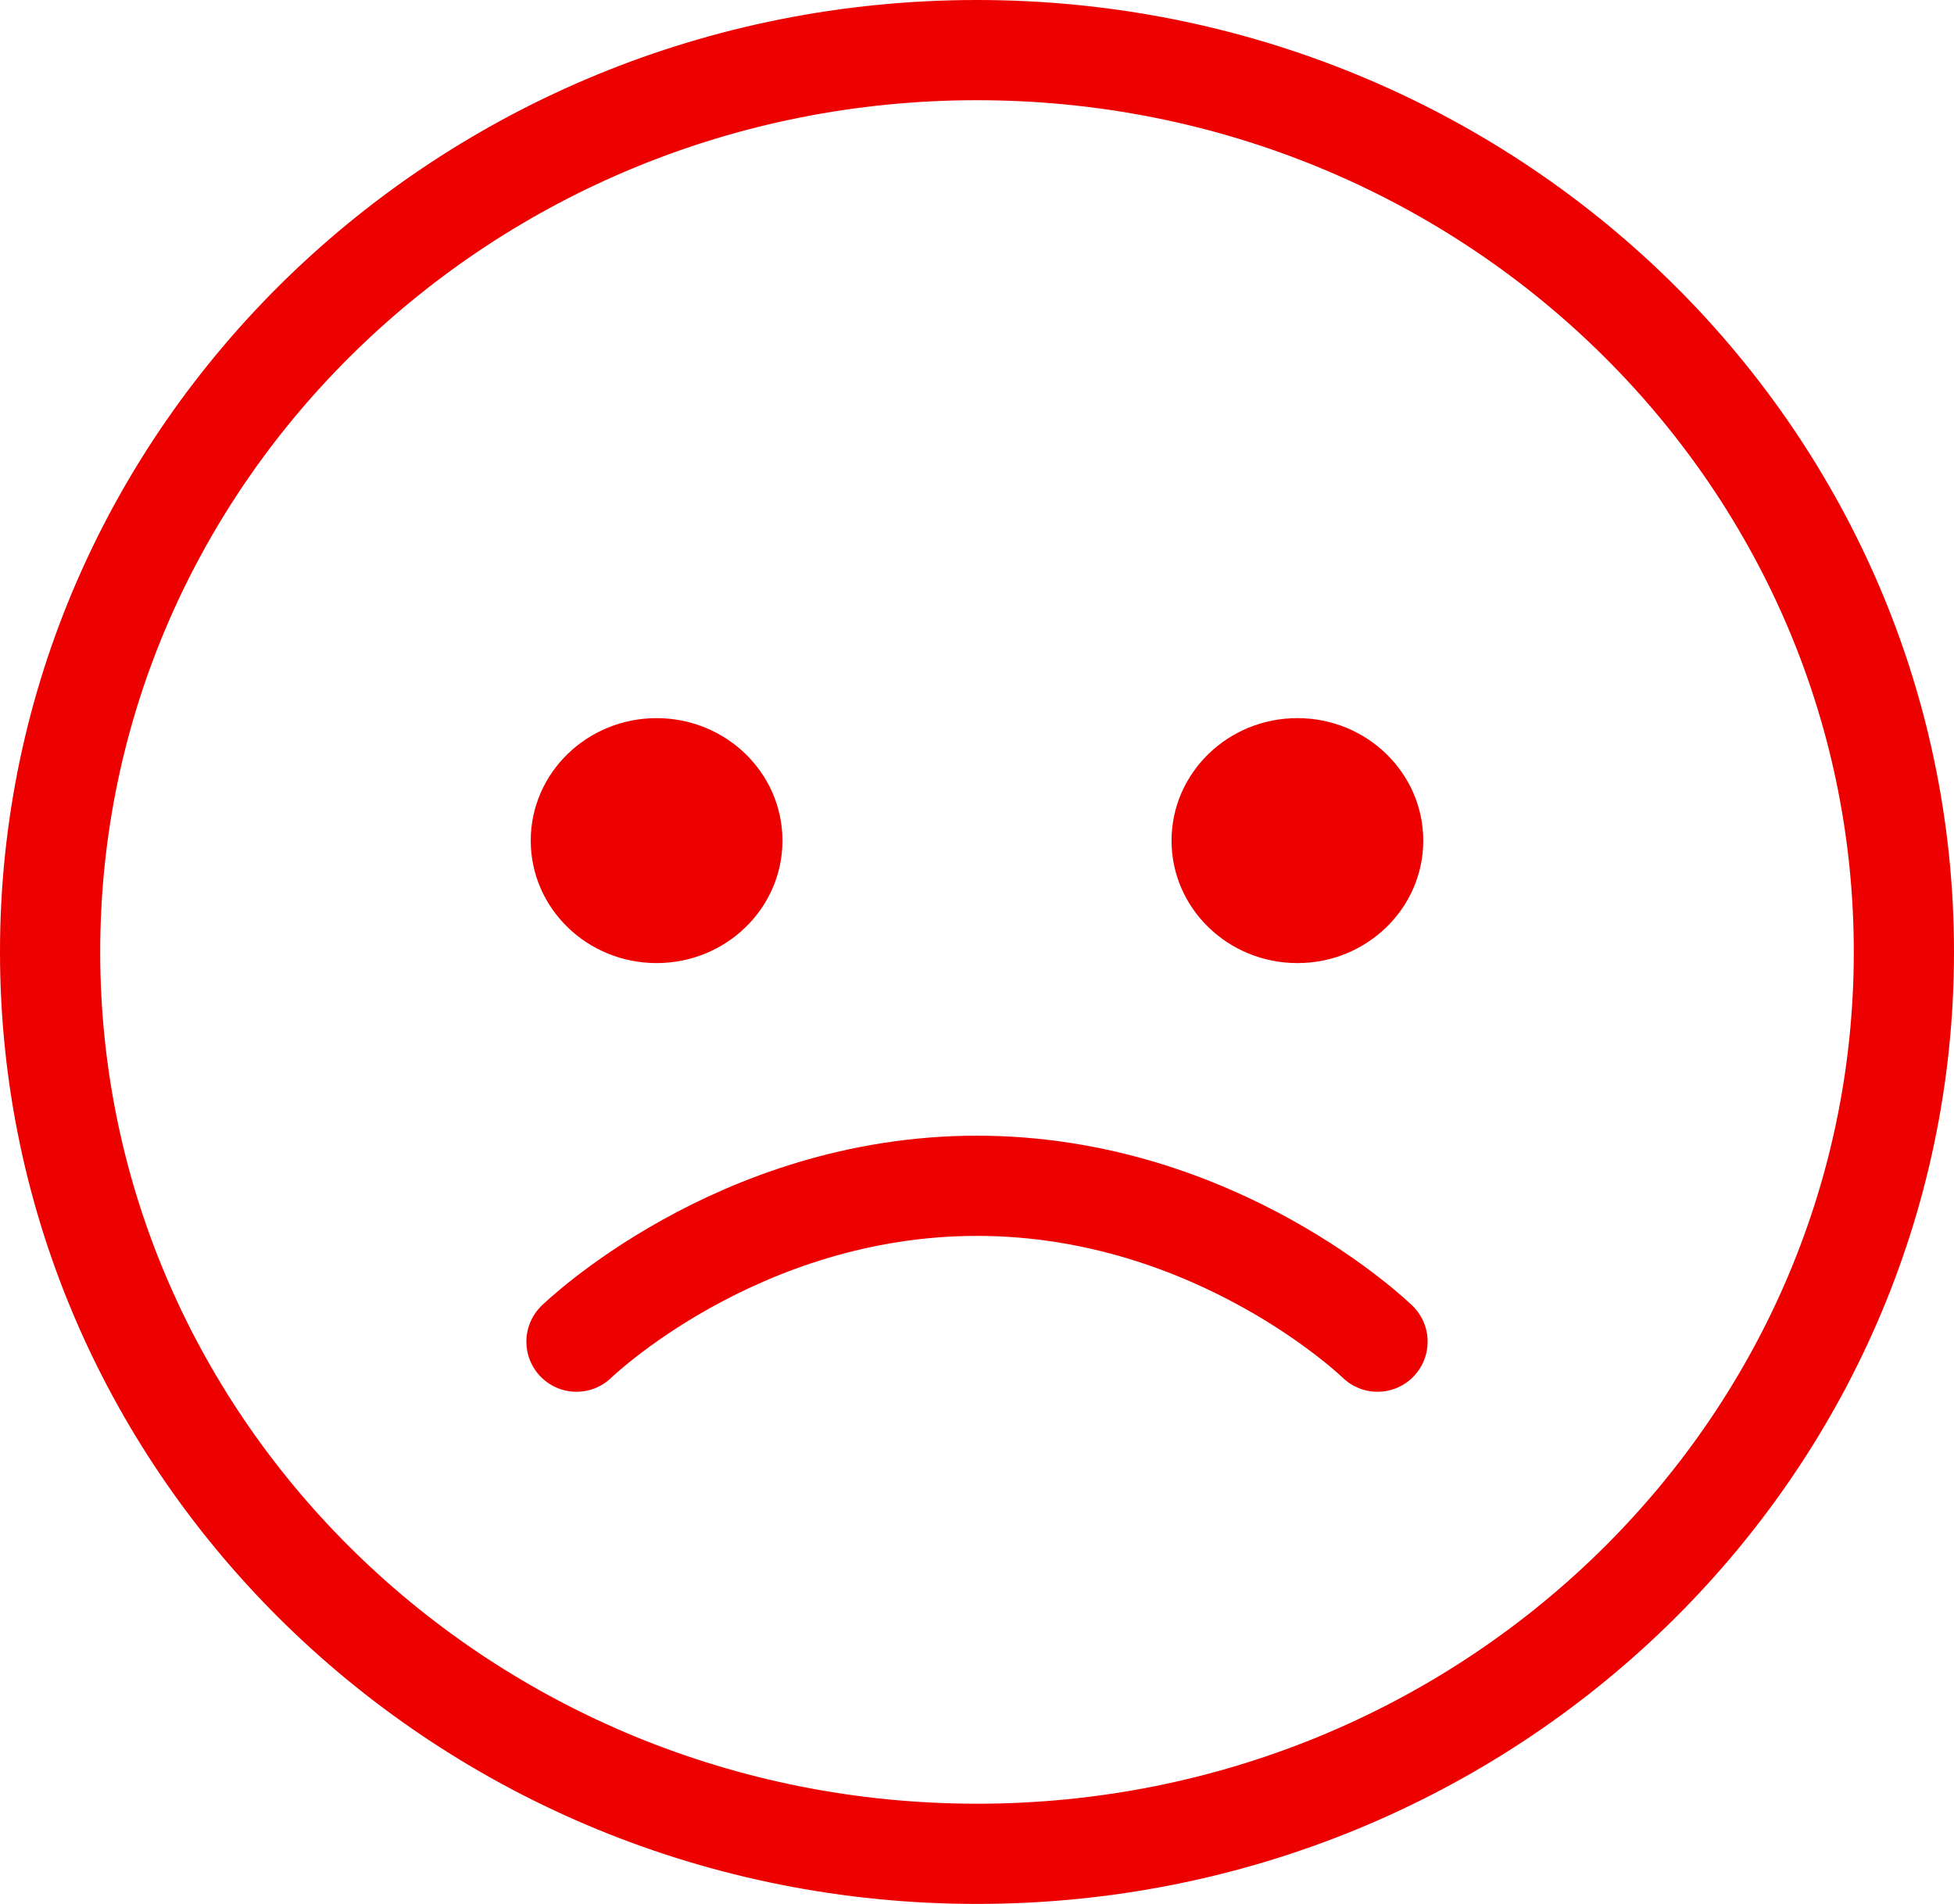 <?xml version="1.0" encoding="UTF-8"?>
<svg width="39px" height="38px" viewBox="0 0 39 38" version="1.1" xmlns="http://www.w3.org/2000/svg" xmlns:xlink="http://www.w3.org/1999/xlink">
    <!-- Generator: Sketch 44.1 (41455) - http://www.bohemiancoding.com/sketch -->
    <title>mensaje_ok</title>
    <desc>Created with Sketch.</desc>
    <defs></defs>
    <g id="Symbols" stroke="none" stroke-width="1" fill="none" fill-rule="evenodd">
        <g id="LIGHTBOX-&quot;SAD-FACE&quot;-DOBLE" transform="translate(-213, -29)">
            <g id="ALERT" transform="translate(181, 30)">
                <g id="mensaje_error" transform="translate(33, 0)">
                    <g id="Page-1">
                        <path d="M10.506,25.778 C10.506,25.778 13.704,22.667 18.5,22.667 C23.296,22.667 26.494,25.778 26.494,25.778" id="Stroke-1" stroke="#EC0000" stroke-width="2" stroke-linecap="round" stroke-linejoin="round"></path>
                        <path d="M18.5,0 C8.282,0 0,8.059 0,18 C0,27.941 8.282,36 18.5,36 C28.718,36 37,27.941 37,18 C37,8.059 28.718,0 18.5,0 Z" id="Stroke-3" stroke="#EC0000" stroke-width="2" stroke-linecap="round" stroke-linejoin="round"></path>
                        <path d="M27.407,15.778 C27.407,17.128 26.282,18.222 24.895,18.222 C23.508,18.222 22.383,17.128 22.383,15.778 C22.383,14.428 23.508,13.333 24.895,13.333 C26.282,13.333 27.407,14.428 27.407,15.778 L37.683,18.794" id="Fill-5" fill="#EC0000"></path>
                        <path d="M14.617,15.778 C14.617,17.128 13.492,18.222 12.105,18.222 C10.718,18.222 9.593,17.128 9.593,15.778 C9.593,14.428 10.718,13.333 12.105,13.333 C13.492,13.333 14.617,14.428 14.617,15.778" id="Fill-7" fill="#EC0000"></path>
                    </g>
                </g>
            </g>
        </g>
    </g>
</svg>